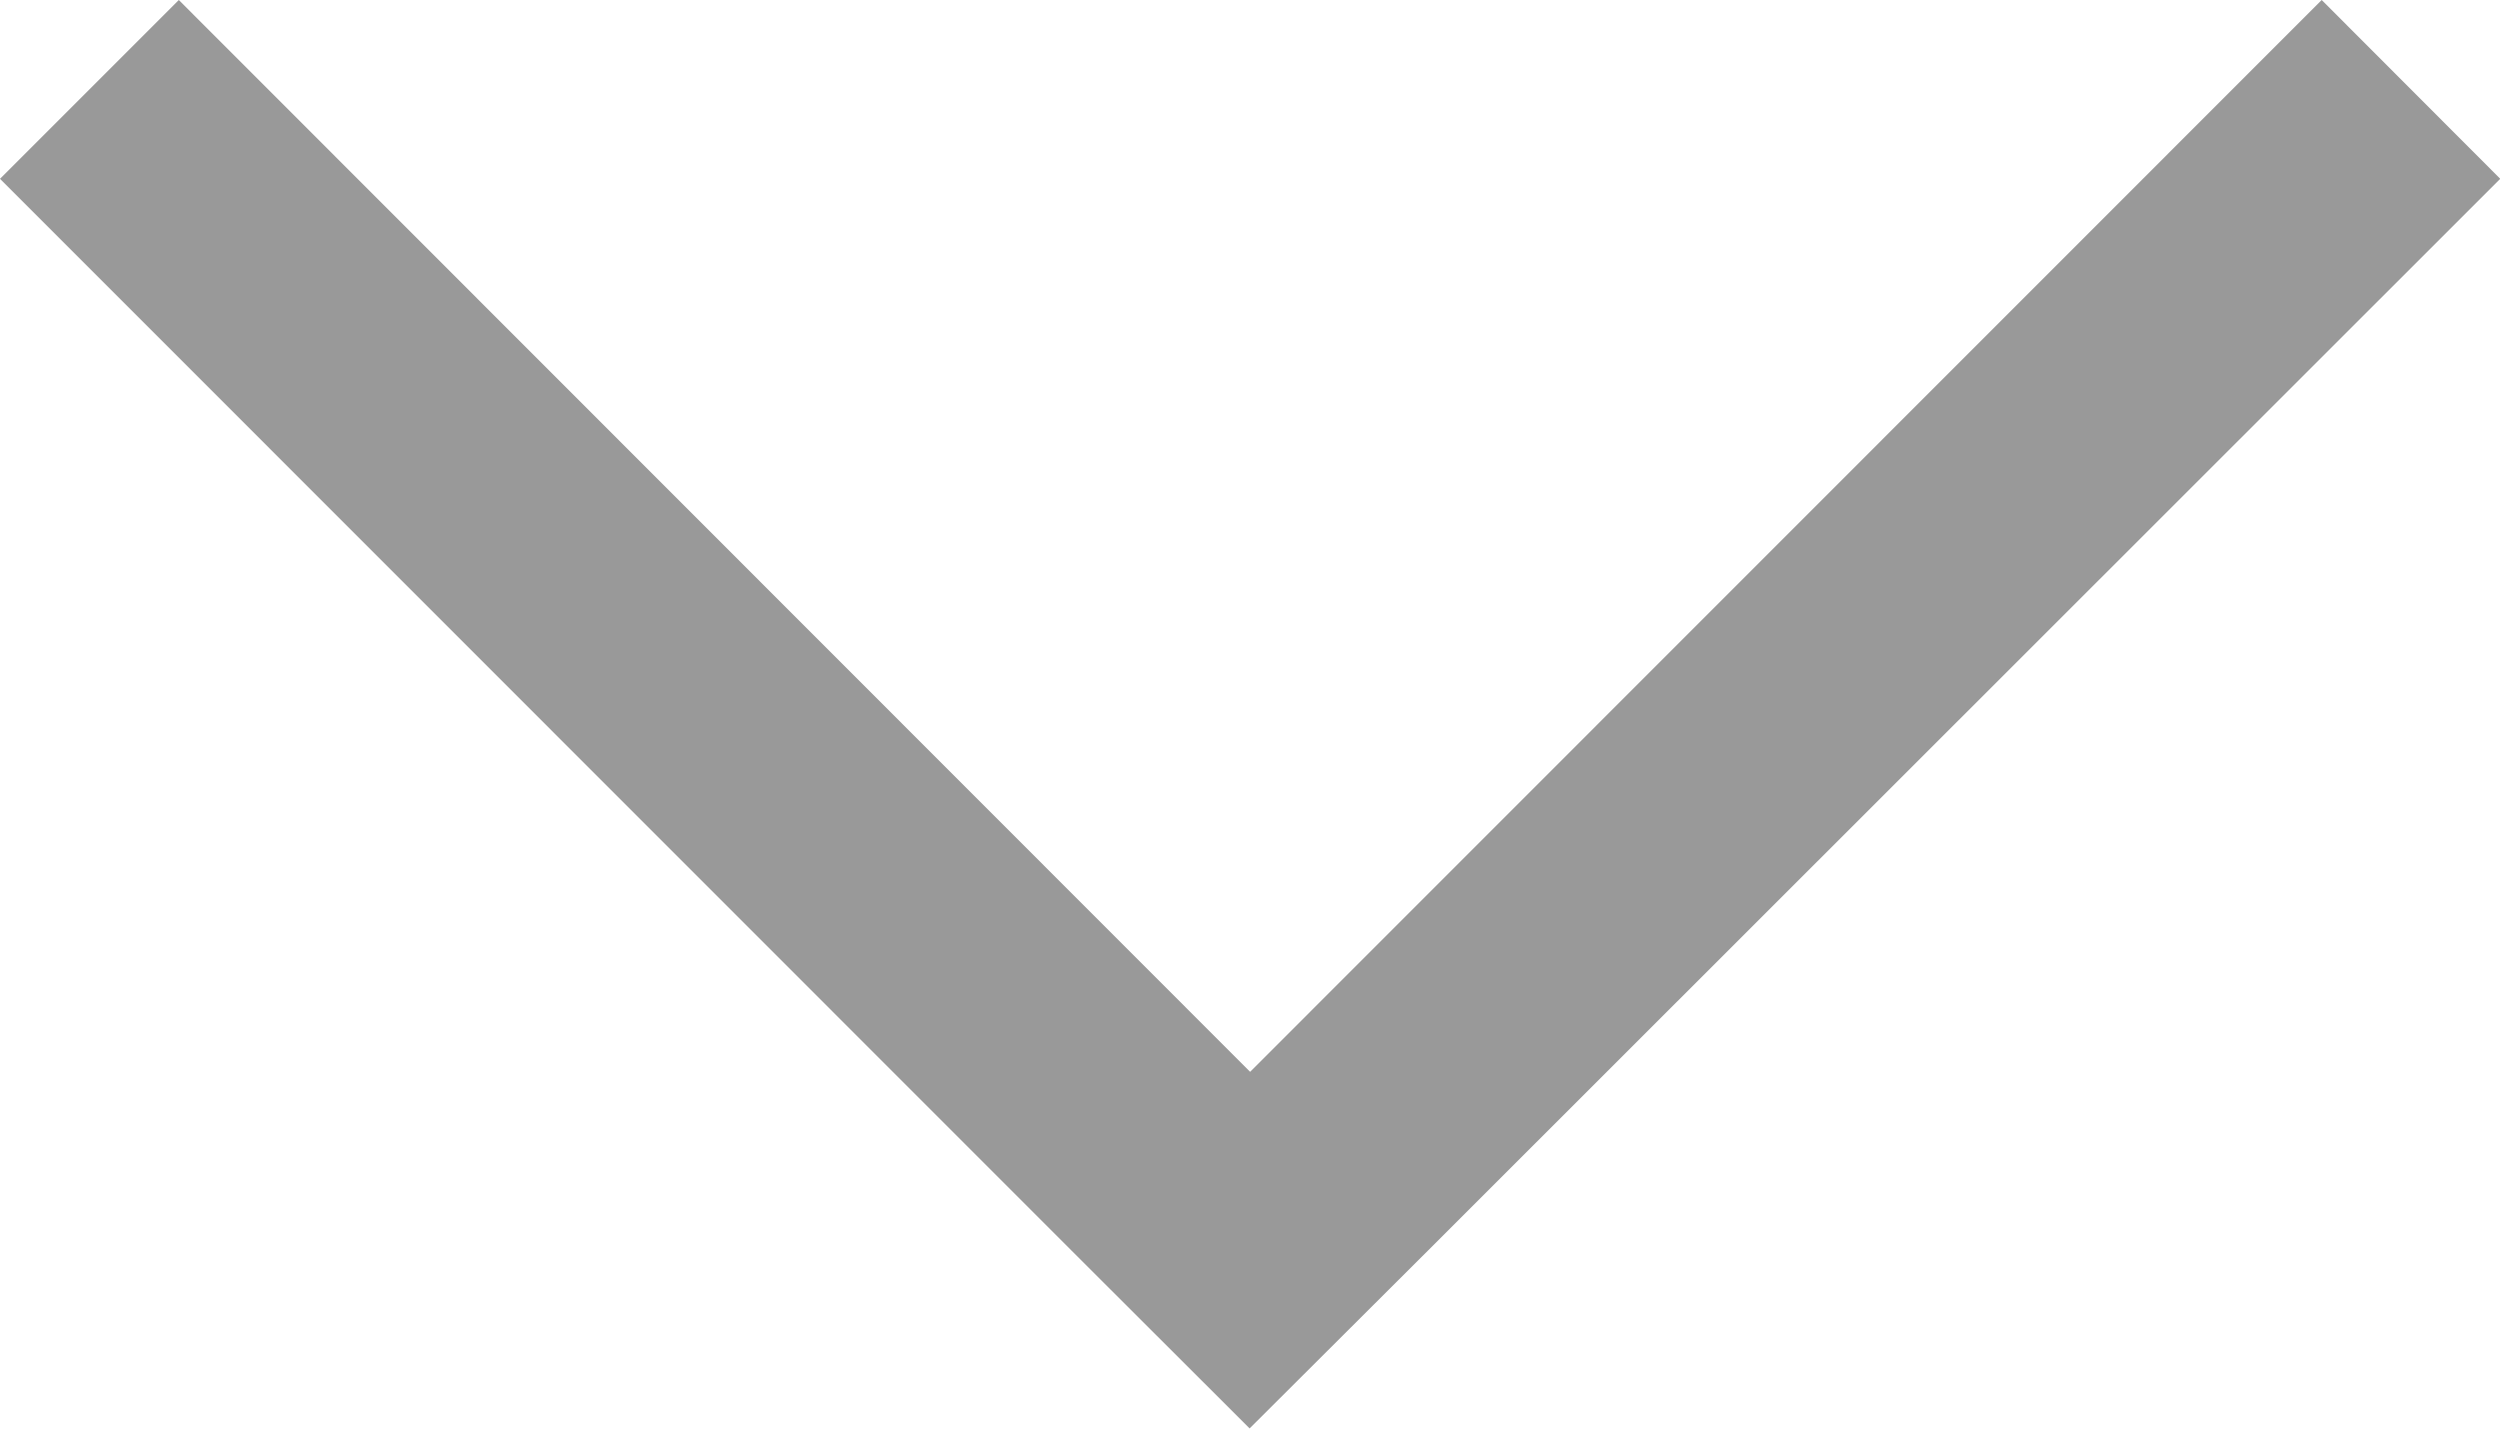 <svg xmlns="http://www.w3.org/2000/svg" width="9.899" height="5.657" viewBox="0 0 9.899 5.657"><defs><style>.a{fill:#999;}</style></defs><path class="a" d="M4.242,4.951h0L0,.708.708,0,4.95,4.244,9.193,0,9.9.708,5.656,4.95h0l-.708.706Z"/></svg>